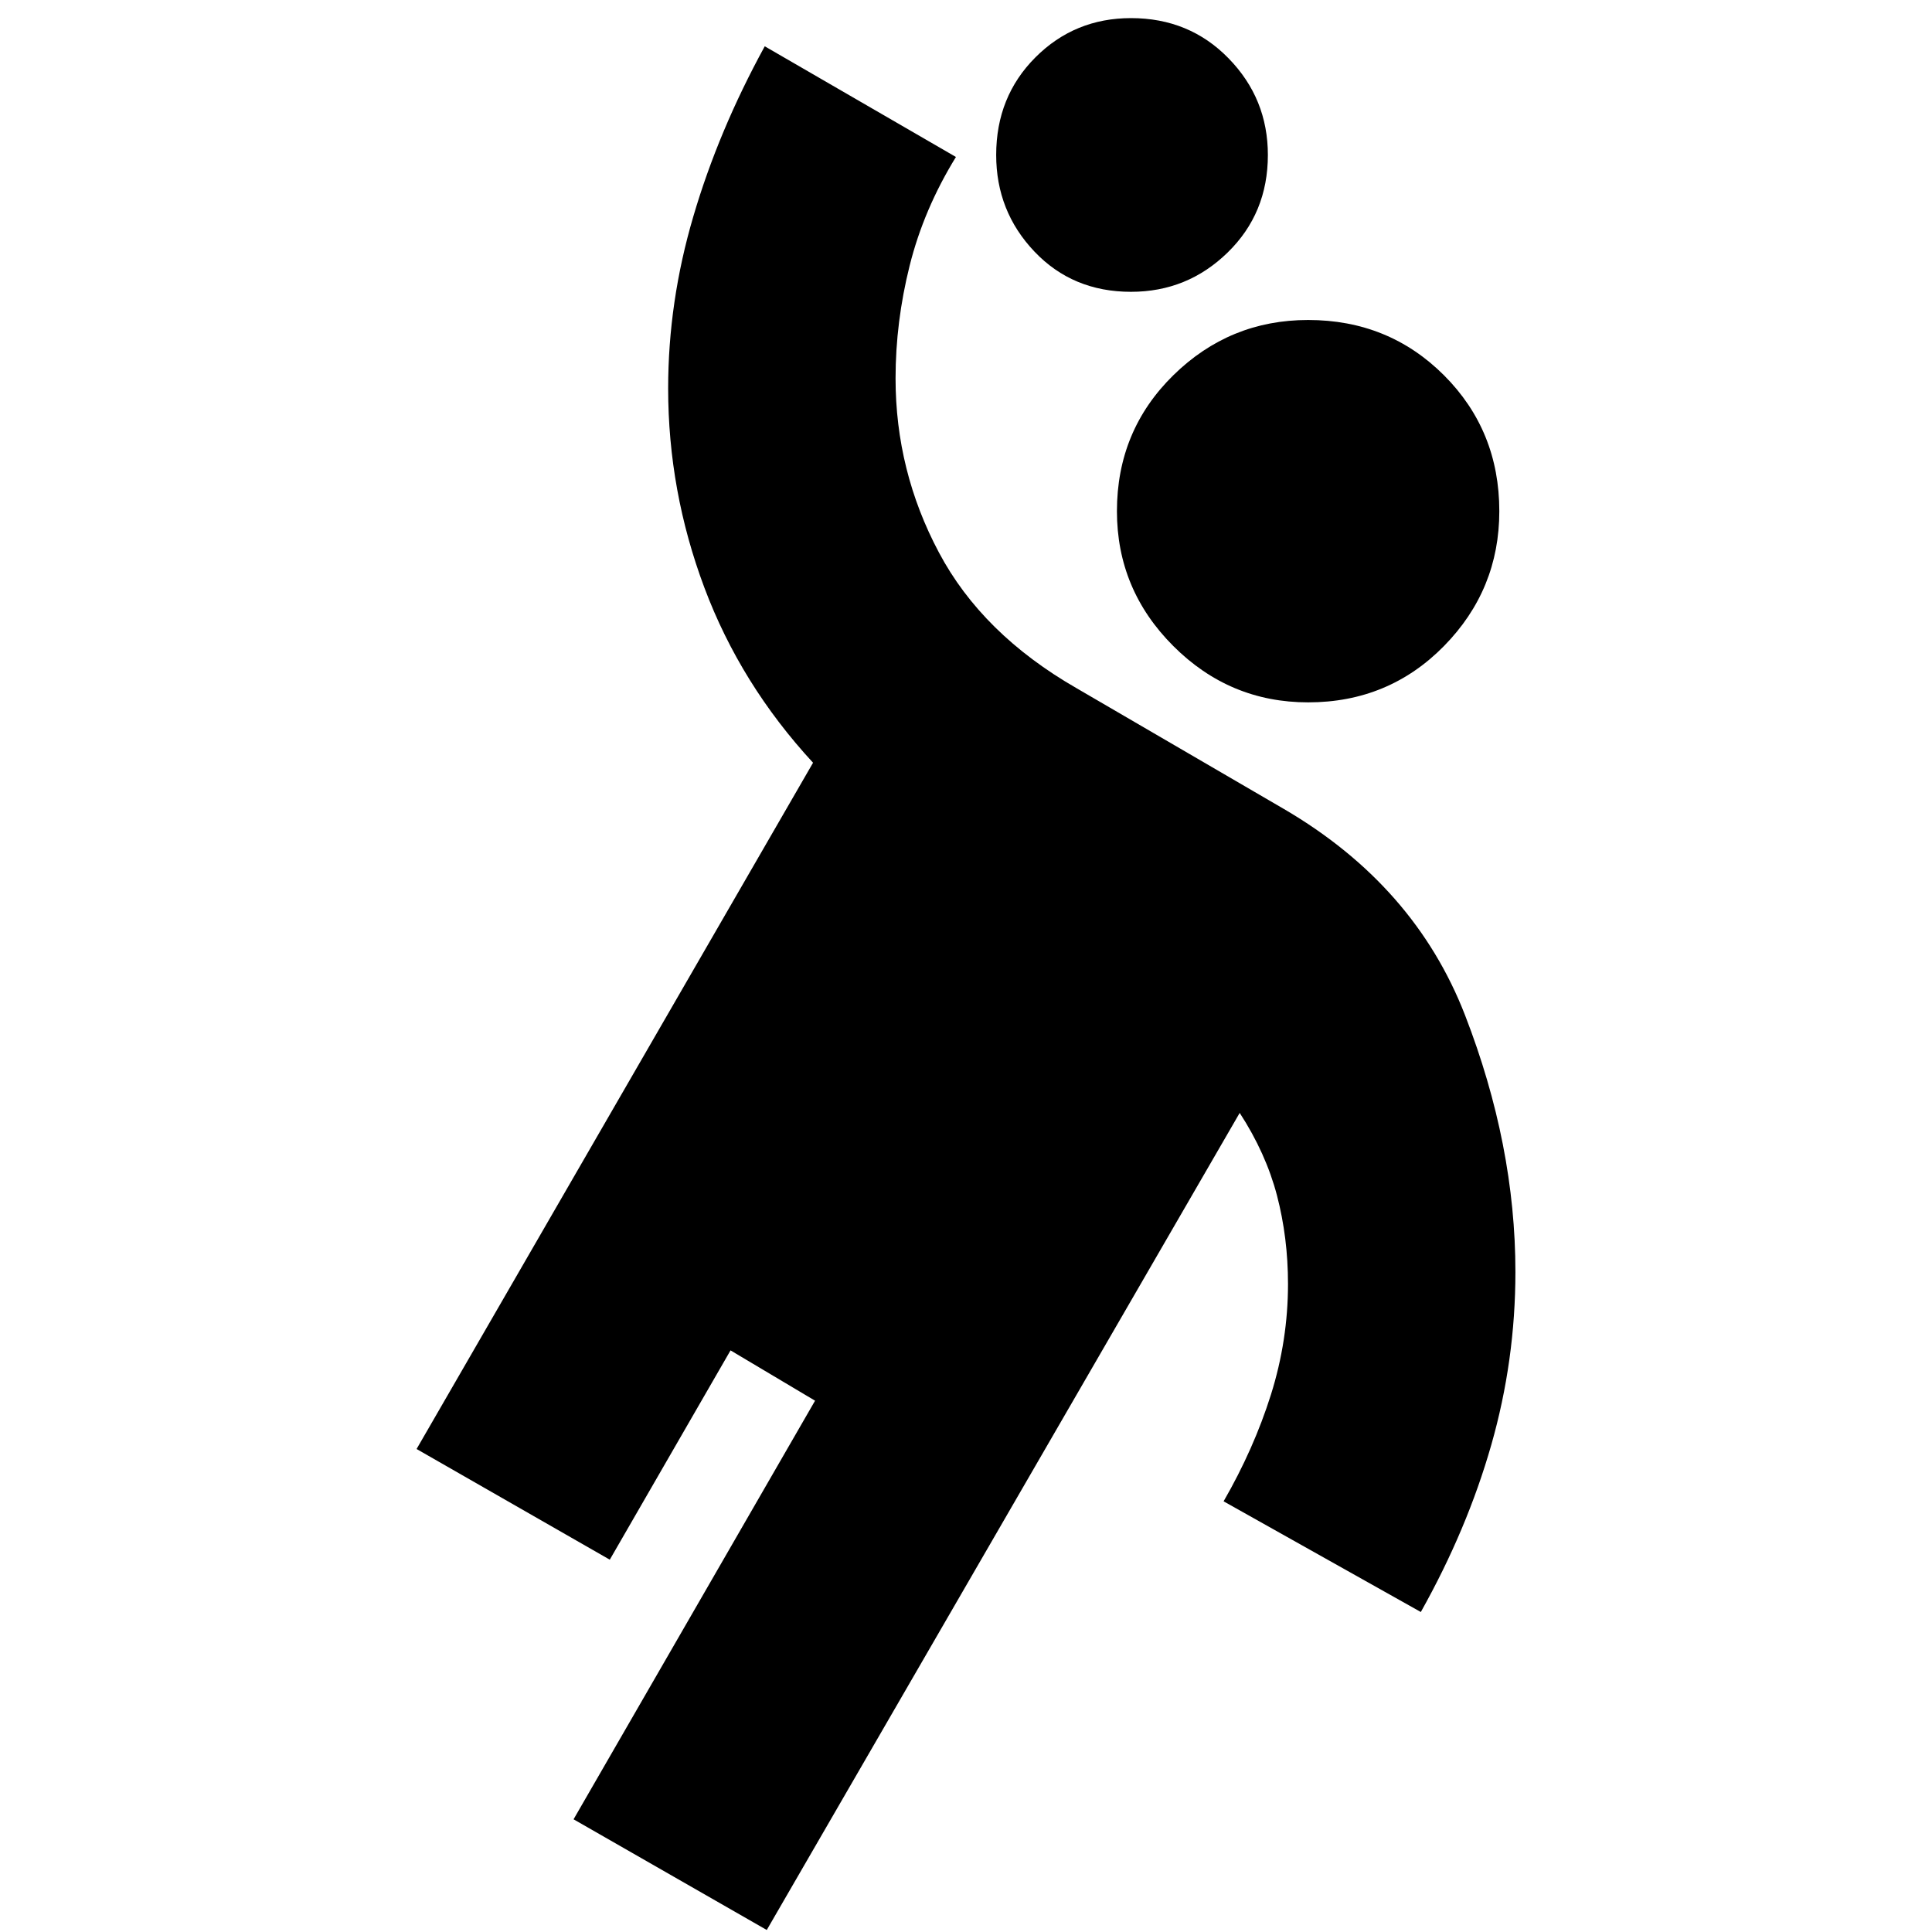 <svg xmlns="http://www.w3.org/2000/svg" height="24" width="24"><path d="M16.25 8.725q-.975 0-1.675-.7-.7-.7-.7-1.675 0-1 .7-1.688.7-.687 1.675-.687 1 0 1.688.687.687.688.687 1.688 0 .975-.687 1.675-.688.7-1.688.7Zm-6.725 15.25-2.4-1.375 3-5.2-1.05-.625-1.5 2.6L5.175 18 10.1 9.475Q9.2 8.5 8.75 7.3 8.3 6.1 8.3 4.825q0-1.075.313-2.137.312-1.063.887-2.113l2.375 1.375q-.4.65-.575 1.35-.175.7-.175 1.4 0 1.15.538 2.162.537 1.013 1.712 1.688l2.575 1.5q1.625.95 2.25 2.563.625 1.612.625 3.187 0 1.1-.3 2.15-.3 1.05-.875 2.075L15.2 18.65q.375-.65.588-1.325Q16 16.65 16 15.95q0-.575-.137-1.1-.138-.525-.463-1.025Zm4.525-20.35q-.725 0-1.2-.5t-.475-1.2q0-.725.488-1.213.487-.487 1.187-.487.725 0 1.212.5.488.5.488 1.2 0 .725-.5 1.212-.5.488-1.2.488Z"/></svg>